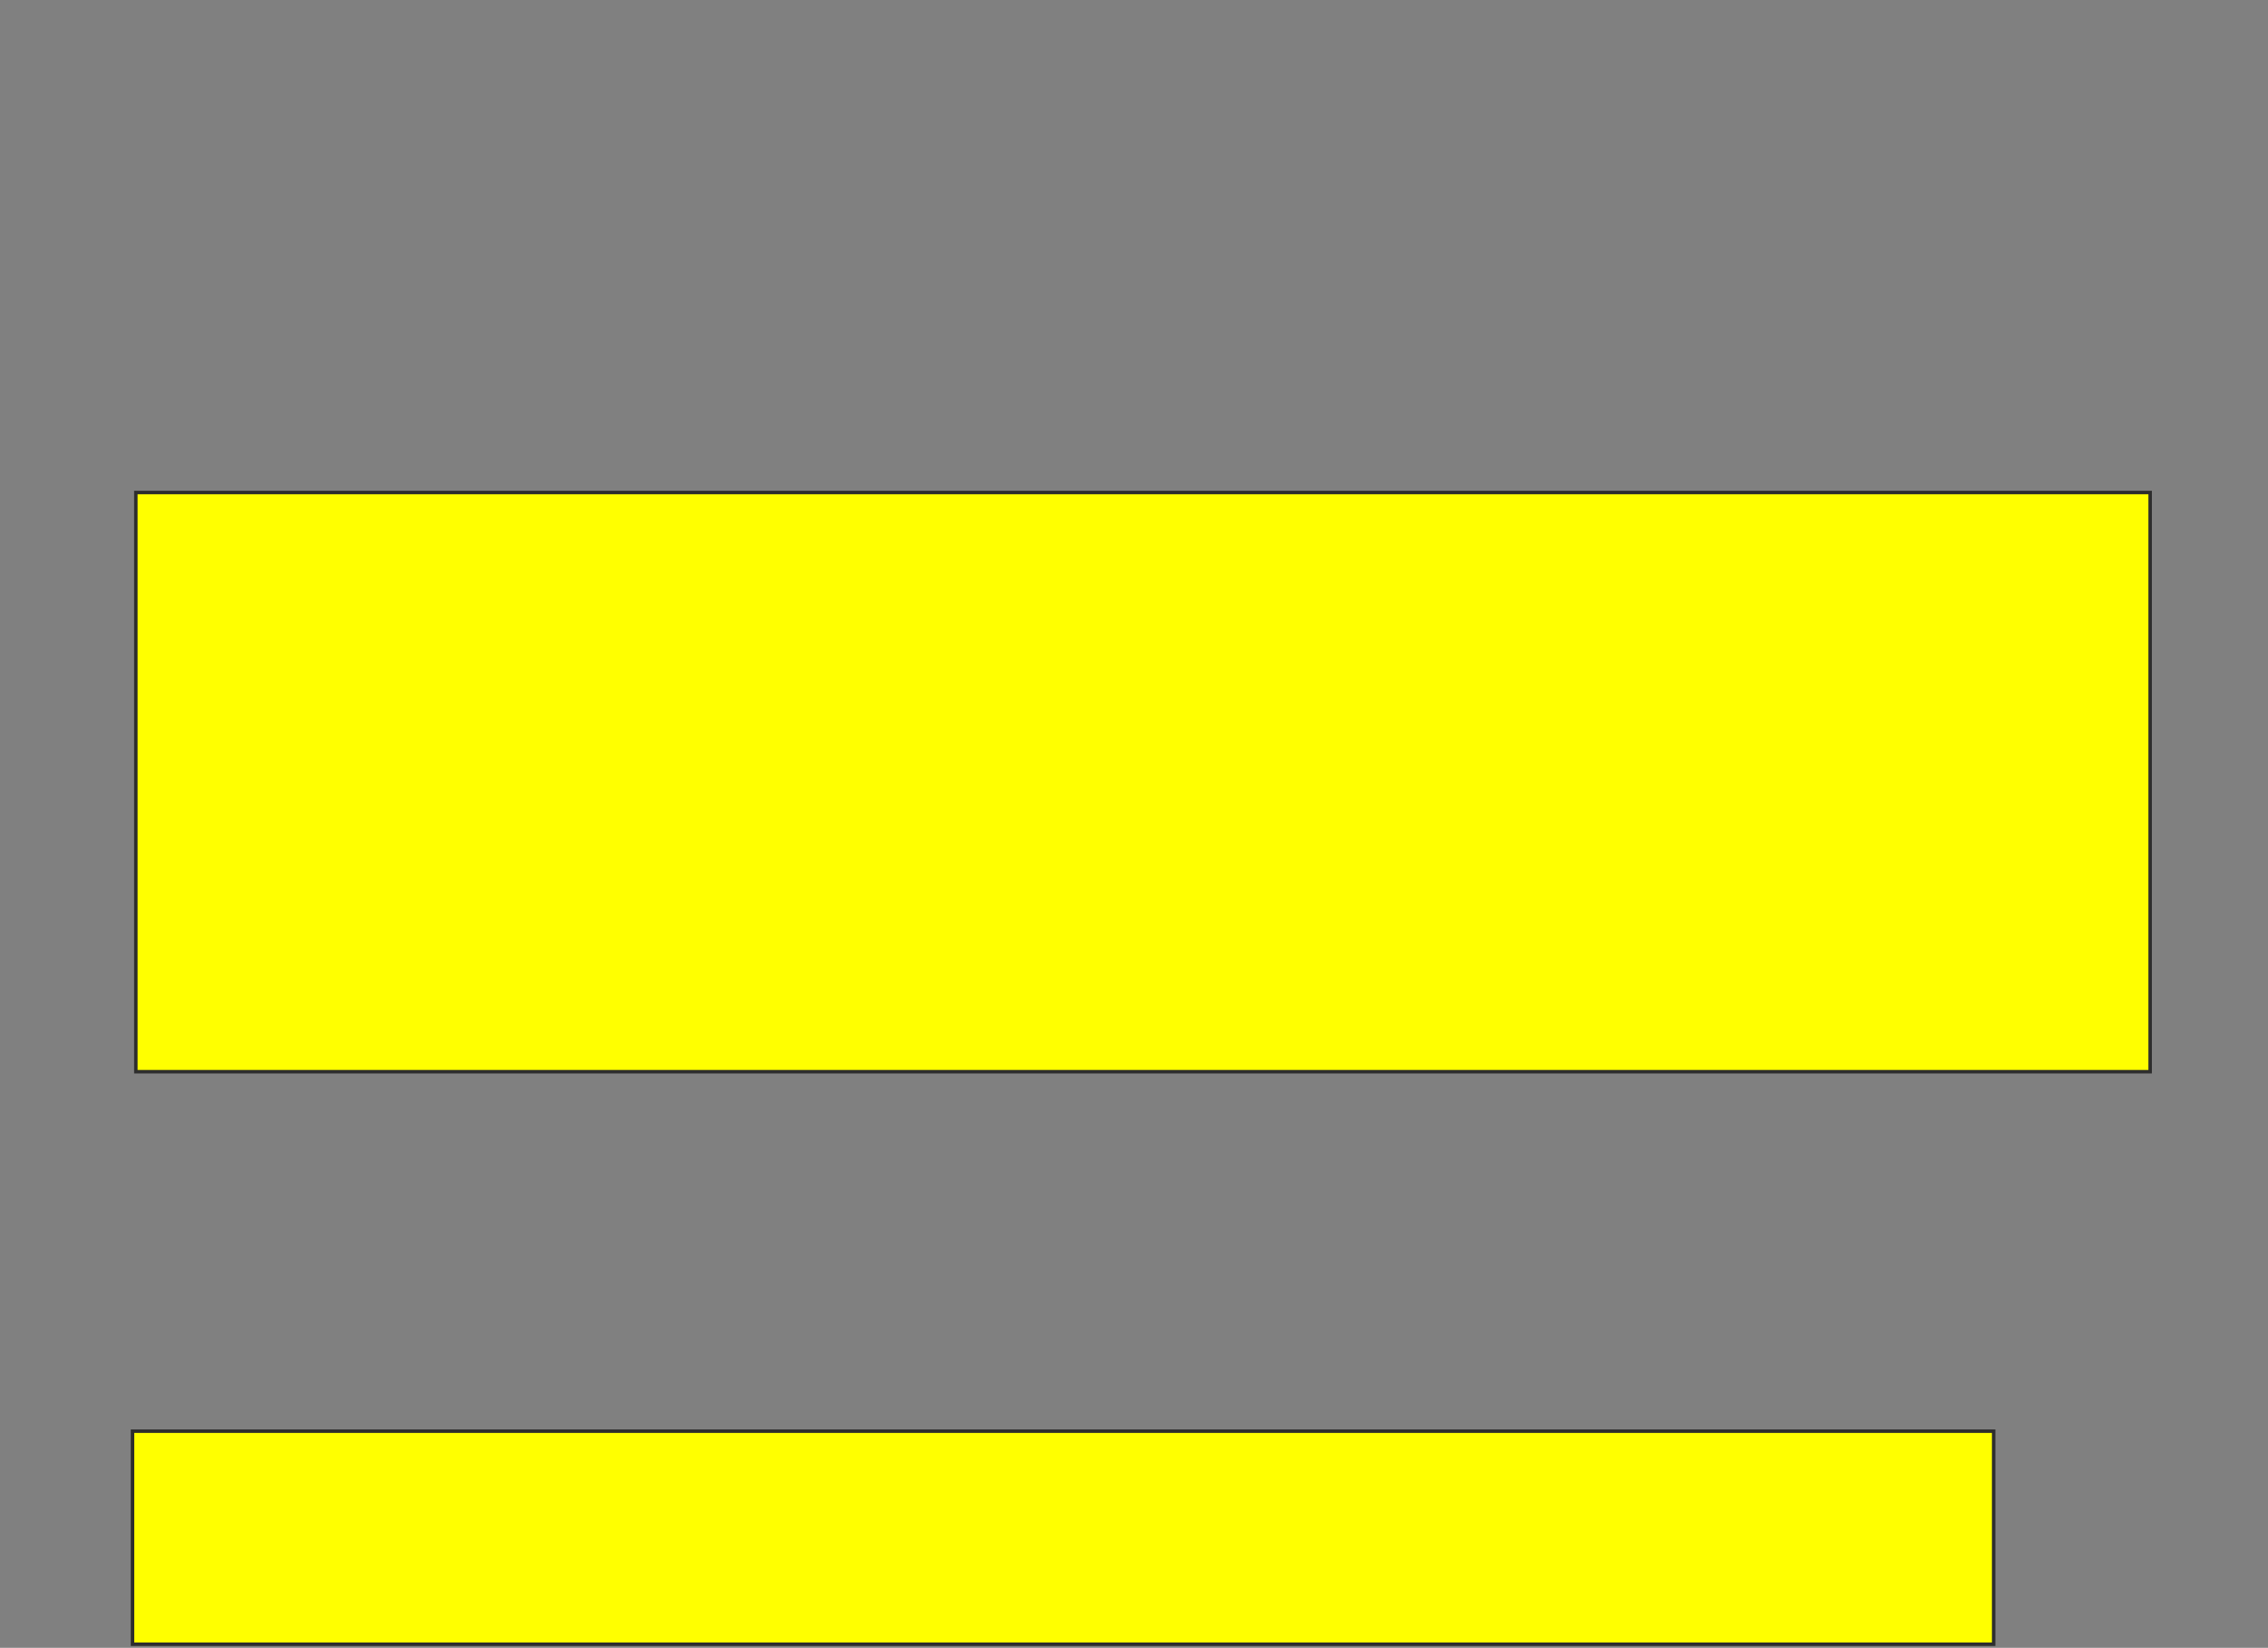 <svg xmlns="http://www.w3.org/2000/svg" width="655" height="476">
 <rect width="100%" height="100%" fill="#808080" stroke="none"/>
 <!-- Created with Image Occlusion Enhanced -->
 <g>
  <title>Labels</title>
 </g>
 <g>
  <title>Masks</title>
  <rect id="5c226e046a9d41cab7b88da2f4a3a3b5-oa-1" height="167.308" width="581.731" y="142.269" x="39.231" stroke="#2D2D2D" fill="#ffff00"/>
  <rect id="5c226e046a9d41cab7b88da2f4a3a3b5-oa-2" height="61.538" width="537.5" y="413.423" x="38.269" stroke="#2D2D2D" fill="#ffff00"/>
 </g>
</svg>